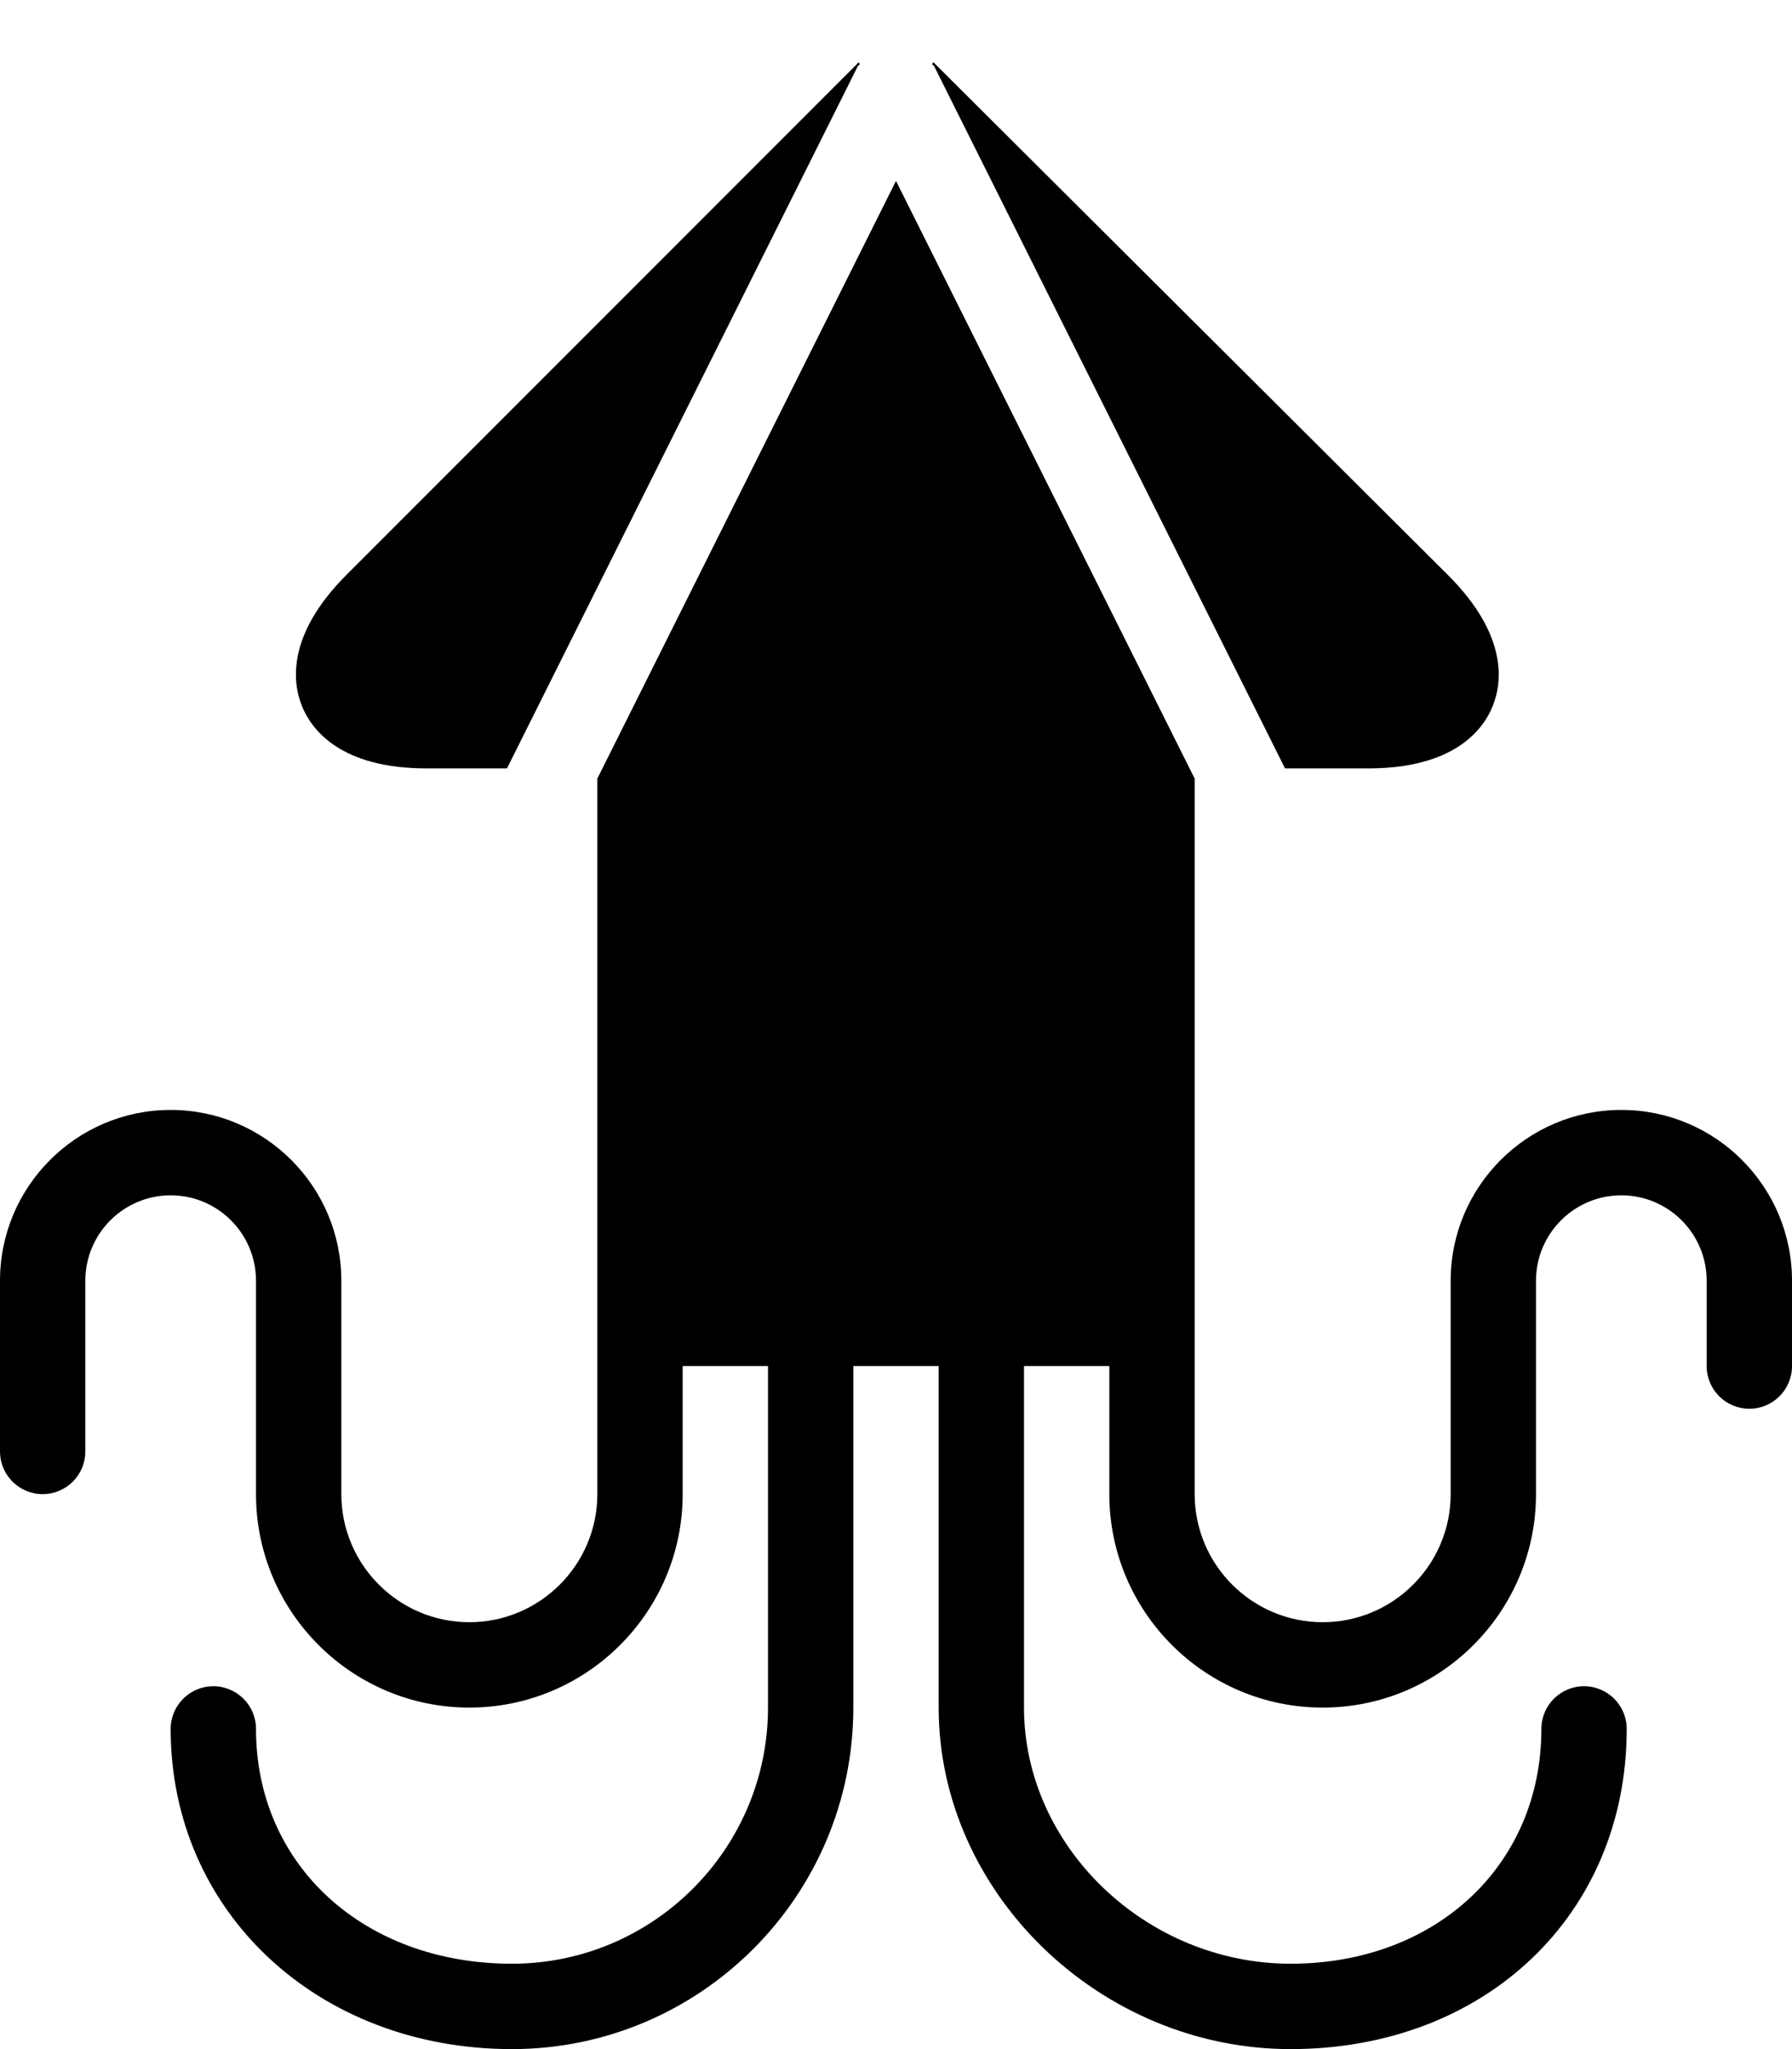 <svg width="21" height="24" viewBox="0 0 21 24"  xmlns="http://www.w3.org/2000/svg">
<path d="M19 13C17.897 13 17 13.896 17 15V17.5C17 18.327 16.327 19 15.5 19C14.673 19 14 18.327 14 17.5V9.119L10.5 2.119L7 9.119V17.5C7 18.327 6.327 19 5.5 19C4.673 19 4 18.327 4 17.5V15C4 13.896 3.102 13 2 13C0.898 13 0 13.896 0 15V17C0 17.276 0.224 17.5 0.5 17.5C0.776 17.5 1 17.276 1 17V15C1 14.449 1.448 14 2 14C2.552 14 3 14.449 3 15V17.5C3 18.879 4.121 20 5.5 20C6.879 20 8 18.879 8 17.5V16H9V20C9 21.654 7.654 23 6 23C4.262 23 3 21.844 3 20.25C3 19.974 2.776 19.75 2.5 19.75C2.224 19.75 2 19.974 2 20.25C2 22.388 3.72 24 6 24C8.206 24 10 22.206 10 20V16H11V20C11 22.169 12.889 24 15.125 24C17.406 24 19.063 22.423 19.063 20.25C19.063 19.974 18.839 19.75 18.563 19.75C18.287 19.75 18.063 19.974 18.063 20.25C18.063 21.844 16.828 23 15.125 23C13.431 23 12 21.626 12 20V16H13V17.5C13 18.879 14.121 20 15.5 20C16.879 20 18 18.879 18 17.5V15C18 14.449 18.448 14 19 14C19.552 14 20 14.449 20 15V16C20 16.276 20.224 16.5 20.5 16.5C20.776 16.5 21 16.276 21 16V15C21 13.896 20.103 13 19 13Z" />
<path d="M16.967 6.734L10.938 0.729C10.933 0.737 10.927 0.744 10.923 0.751C10.929 0.761 10.941 0.765 10.947 0.775L15.059 9H16.032C17.041 9 17.379 8.547 17.49 8.276C17.602 8.007 17.682 7.447 16.967 6.734Z" />
<path d="M10.063 0.73L4.061 6.732C3.348 7.446 3.43 8.006 3.541 8.276C3.653 8.547 3.991 9 5 9H5.941L10.052 0.776C10.058 0.765 10.071 0.761 10.076 0.752C10.073 0.744 10.067 0.737 10.063 0.73Z" />
</svg>
